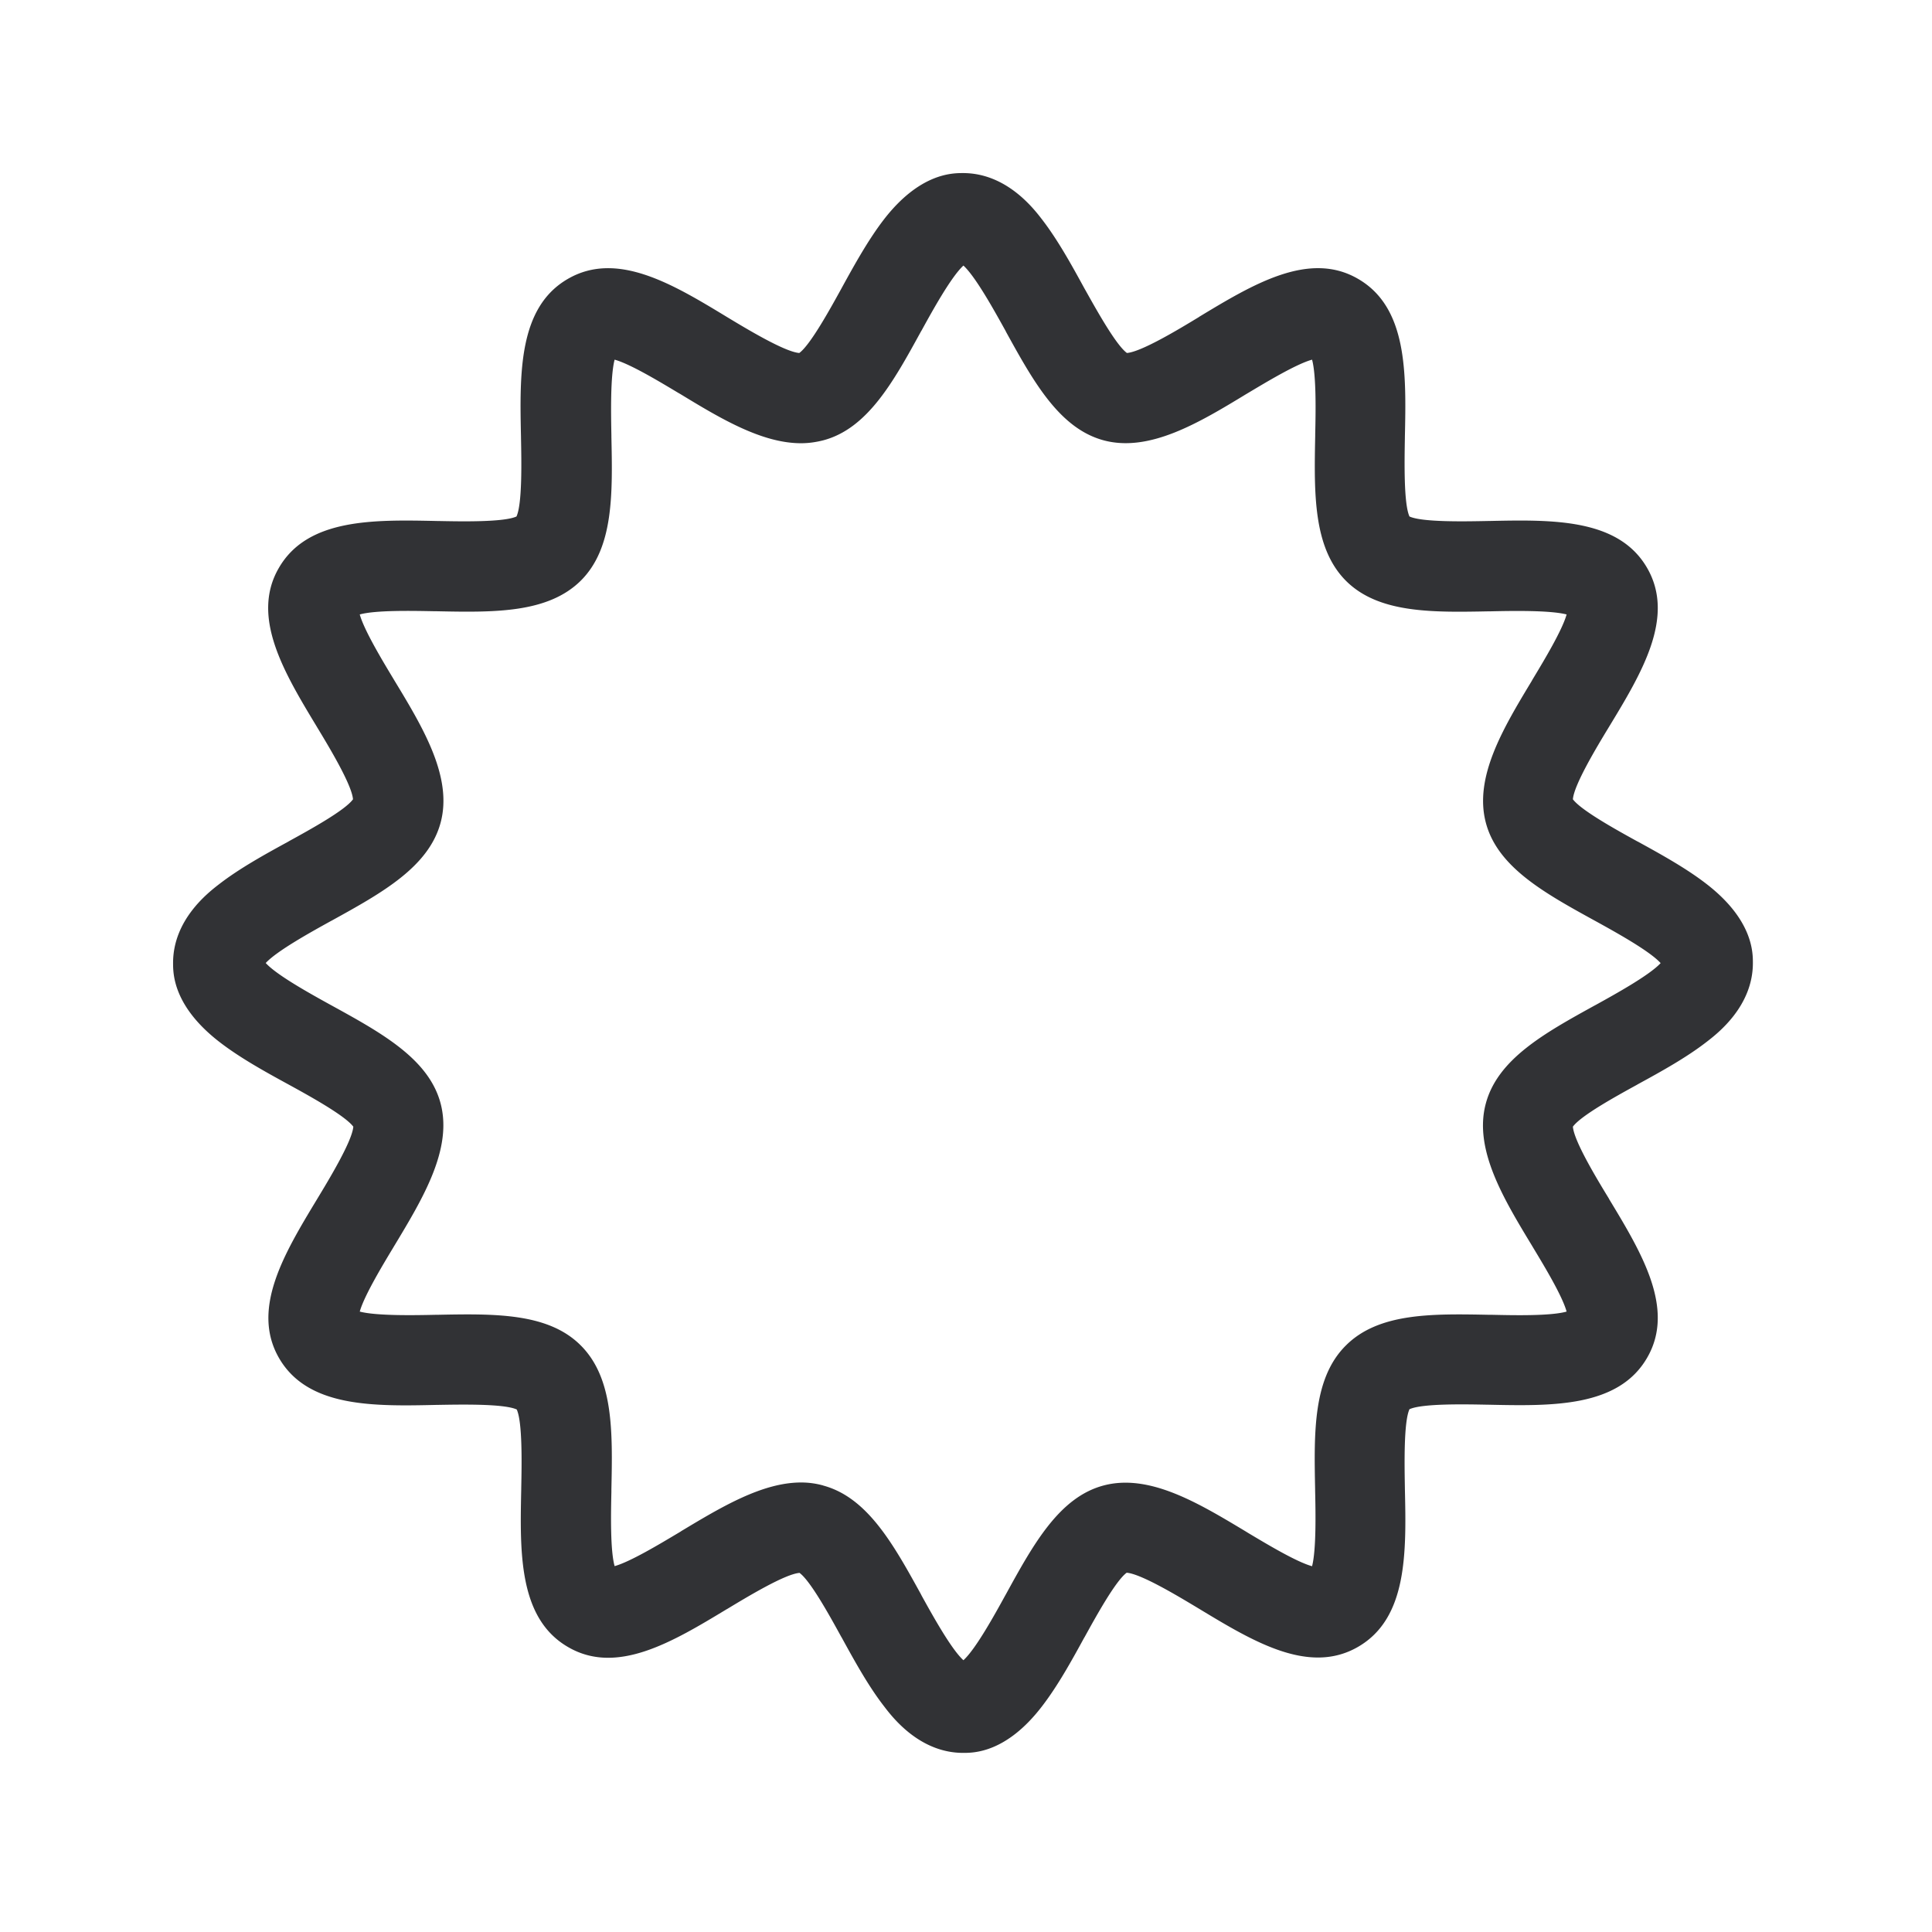 <svg width="24" height="24" fill="none" xmlns="http://www.w3.org/2000/svg"><path fill-rule="evenodd" clip-rule="evenodd" d="M10.985 21.2c.109.143.445.575.98.575.132 0 .535 0 .978-.577.193-.25.364-.558.526-.855l.003-.004c.138-.25.385-.7.524-.802.18.014.644.294.9.448l.005.003c.67.405 1.36.822 1.969.47.616-.356.6-1.173.582-1.966v-.01c-.005-.294-.015-.818.057-.976.157-.072.682-.062.975-.056h.01c.79.017 1.611.033 1.967-.583.353-.607-.067-1.302-.473-1.973v-.002c-.154-.252-.435-.717-.449-.896.099-.137.537-.378.79-.517l.017-.01c.297-.162.605-.333.854-.526.143-.11.575-.446.575-.98 0-.132 0-.536-.575-.981-.249-.193-.557-.364-.854-.527l-.005-.002c-.25-.138-.699-.385-.802-.524.014-.18.294-.645.449-.9.406-.669.826-1.364.473-1.974-.356-.616-1.174-.6-1.966-.583h-.01c-.294.006-.819.016-.976-.056-.072-.158-.062-.682-.057-.976v-.01c.017-.793.034-1.61-.582-1.966-.608-.353-1.302.066-1.974.472v.001c-.253.154-.718.434-.897.448-.132-.097-.361-.505-.504-.76a12.635 12.635 0 0 1-.026-.046c-.162-.297-.333-.605-.526-.855-.11-.143-.446-.574-.98-.574-.132 0-.536 0-.981.574-.193.25-.364.558-.527.855l-.002.004c-.138.25-.385.7-.524.802-.18-.014-.645-.294-.9-.448-.669-.406-1.364-.826-1.974-.473-.616.355-.6 1.173-.583 1.966v.01c.006.294.016.818-.056.976-.158.072-.682.062-.976.056h-.01c-.793-.017-1.61-.033-1.966.583-.353.607.066 1.301.472 1.973l.001.002c.154.254.434.72.448.899-.098.137-.536.378-.789.517l-.017.01c-.297.162-.605.333-.855.526-.143.11-.574.445-.574.98 0 .132 0 .535.574.98.25.194.558.365.855.527.252.138.705.387.81.527-.015.18-.295.644-.45.9l-.003.005c-.405.67-.821 1.36-.47 1.969.356.616 1.174.6 1.967.582h.01c.294-.005.818-.015.976.057.072.157.062.682.056.975v.01c-.017.793-.034 1.611.583 1.967.607.353 1.301-.067 1.973-.473h.001c.255-.154.72-.435.9-.449.136.099.377.537.516.79l.01.017c.163.297.333.605.527.854Zm-.76-2.747a1.014 1.014 0 0 0-.274-.037c-.483 0-.99.305-1.485.602l-.013.009-.027.016c-.228.136-.597.358-.791.412-.055-.197-.046-.653-.04-.922V18.5c.015-.71.028-1.378-.38-1.786-.406-.408-1.076-.395-1.787-.381h-.017c-.27.006-.737.014-.942-.04.054-.193.276-.563.413-.79l.016-.027.005-.008c.354-.588.72-1.196.57-1.762-.147-.552-.732-.874-1.354-1.216l-.013-.007c-.246-.136-.667-.368-.805-.52.138-.15.559-.383.805-.519l.013-.007.004-.002c.618-.341 1.201-.663 1.35-1.214.153-.566-.217-1.18-.575-1.77l-.016-.027c-.137-.227-.359-.597-.413-.791.2-.055.656-.045.925-.04h.021c.715.015 1.388.028 1.8-.38.408-.406.395-1.076.38-1.786v-.018c-.005-.27-.014-.737.04-.941.194.053.563.276.79.412l.028.016c.498.303 1.01.61 1.498.61.093 0 .185-.013.275-.036.551-.145.874-.73 1.215-1.353l.008-.013c.135-.246.368-.667.519-.805.151.138.384.56.52.805l.007.013.002.005c.34.617.663 1.2 1.213 1.348.566.152 1.18-.215 1.77-.574a6.24 6.24 0 0 1 .027-.016c.228-.136.598-.359.792-.412.054.2.045.656.039.924v.021c-.014.715-.027 1.389.38 1.8.406.408 1.076.395 1.787.381h.018c.266-.006.733-.014.938.039-.054.194-.276.564-.413.791l-.016.027-.004.008c-.355.588-.72 1.196-.57 1.762.146.552.731.874 1.353 1.216l.013.007c.246.136.667.368.805.52-.138.15-.559.383-.805.519l-.013.007-.004.002c-.618.341-1.2.663-1.349 1.214-.154.566.216 1.179.574 1.77l.016.027c.137.227.36.597.413.79-.198.056-.653.046-.922.04h-.035c-.71-.014-1.377-.027-1.785.381-.409.406-.396 1.076-.382 1.786v.018c.006.266.015.734-.038.938-.194-.053-.564-.276-.792-.412l-.026-.016-.008-.005c-.589-.354-1.197-.72-1.763-.57-.552.146-.874.732-1.215 1.353l-.008.014c-.135.246-.368.667-.519.804-.151-.137-.384-.558-.52-.804l-.007-.014-.002-.004c-.34-.617-.663-1.2-1.213-1.348Z" fill="#313235"/></svg>
